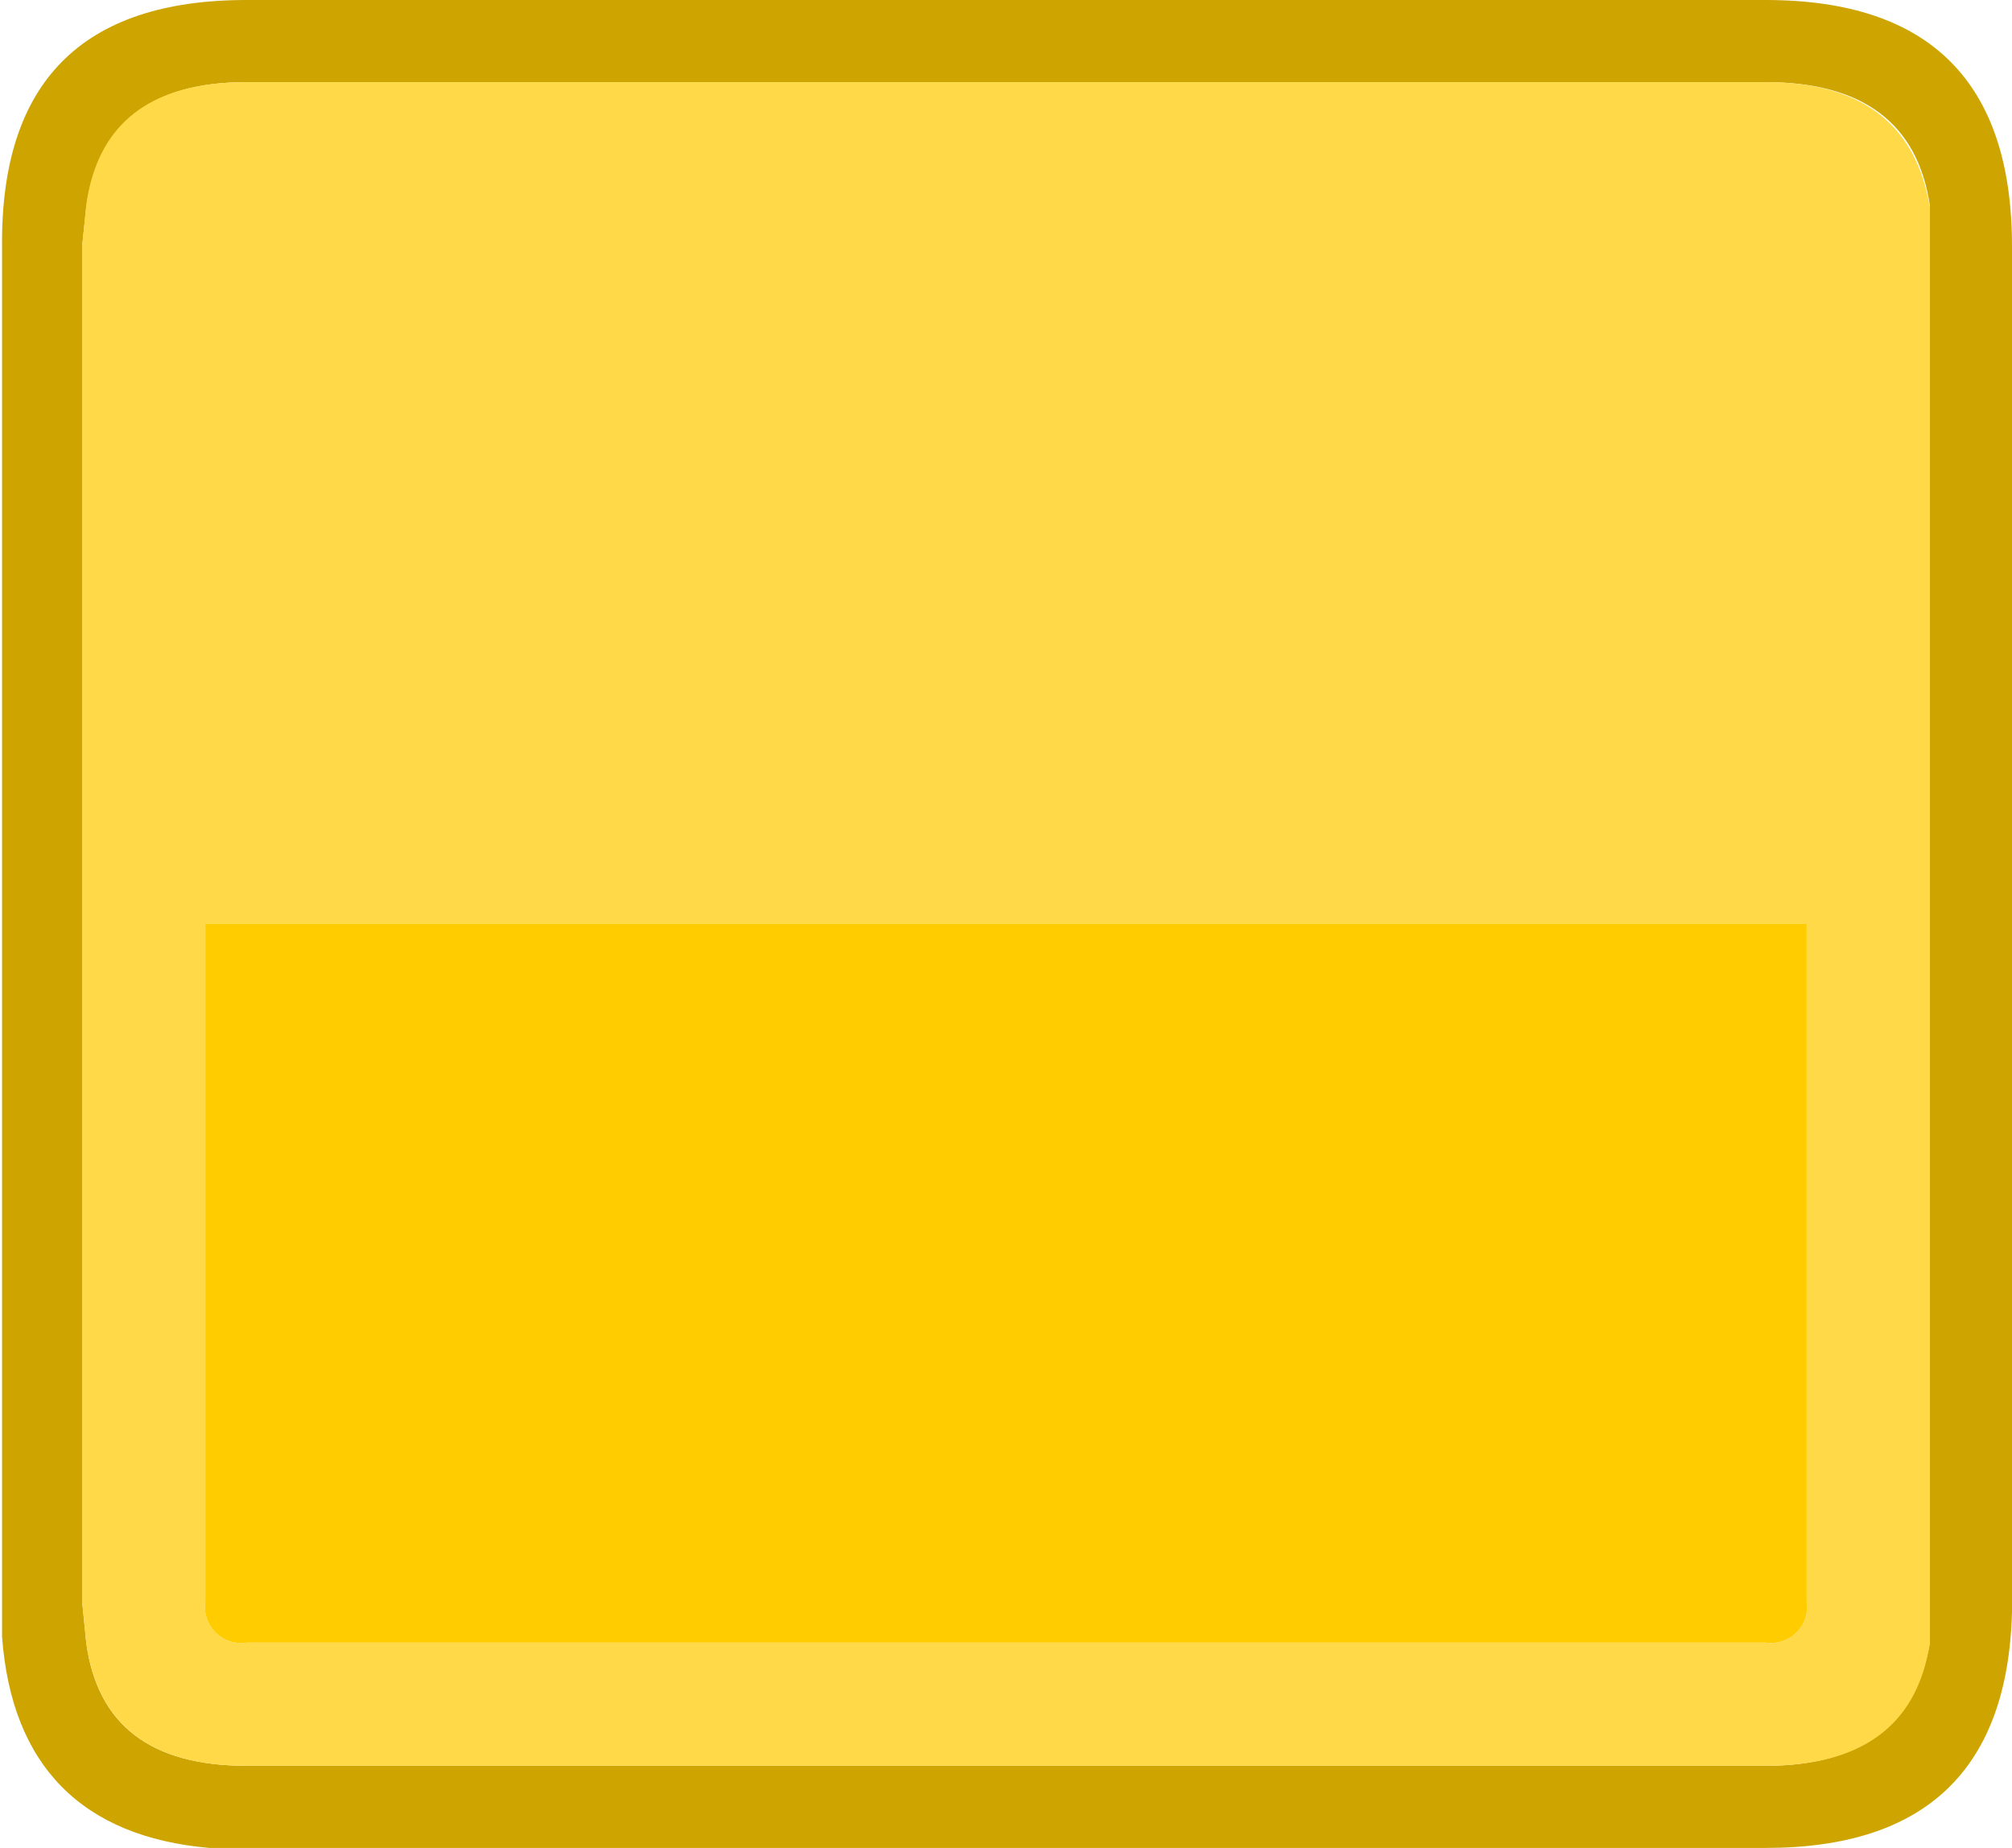 <svg xmlns="http://www.w3.org/2000/svg" viewBox="0 0 49 45"><defs><style>.cls-1{fill:#cda400;}.cls-2{fill:#ffd948;}.cls-3{fill:#fc0;}</style></defs><title>Ресурс 91</title><g id="Слой_2" data-name="Слой 2"><g id="Слой_1-2" data-name="Слой 1"><path class="cls-1" d="M43,2H6Q2.51,2,2.1,5.05L2,6V39l.1,1q.4,3,3.9,3H43q3.49,0,4-3l0-1V6l0-1q-.45-3-4-3m6,4V39.25Q48.85,45,43,45H5.1C2,44.73.28,43,.05,39.85l0-.6V6Q0,0,6,0H43q6,0,6,6"/><path class="cls-2" d="M43,2q3.49,0,4,3.05l0,1V39l0,1q-.45,3-4,3H6q-3.49,0-3.9-3L2,39V6l.1-1Q2.51,2,6,2H43m1,37V22.5H5V39a.88.88,0,0,0,1,1H43a.88.88,0,0,0,1-1"/><path class="cls-3" d="M44,39a.88.88,0,0,1-1,1H6a.88.88,0,0,1-1-1V22.5H44V39"/></g></g></svg>